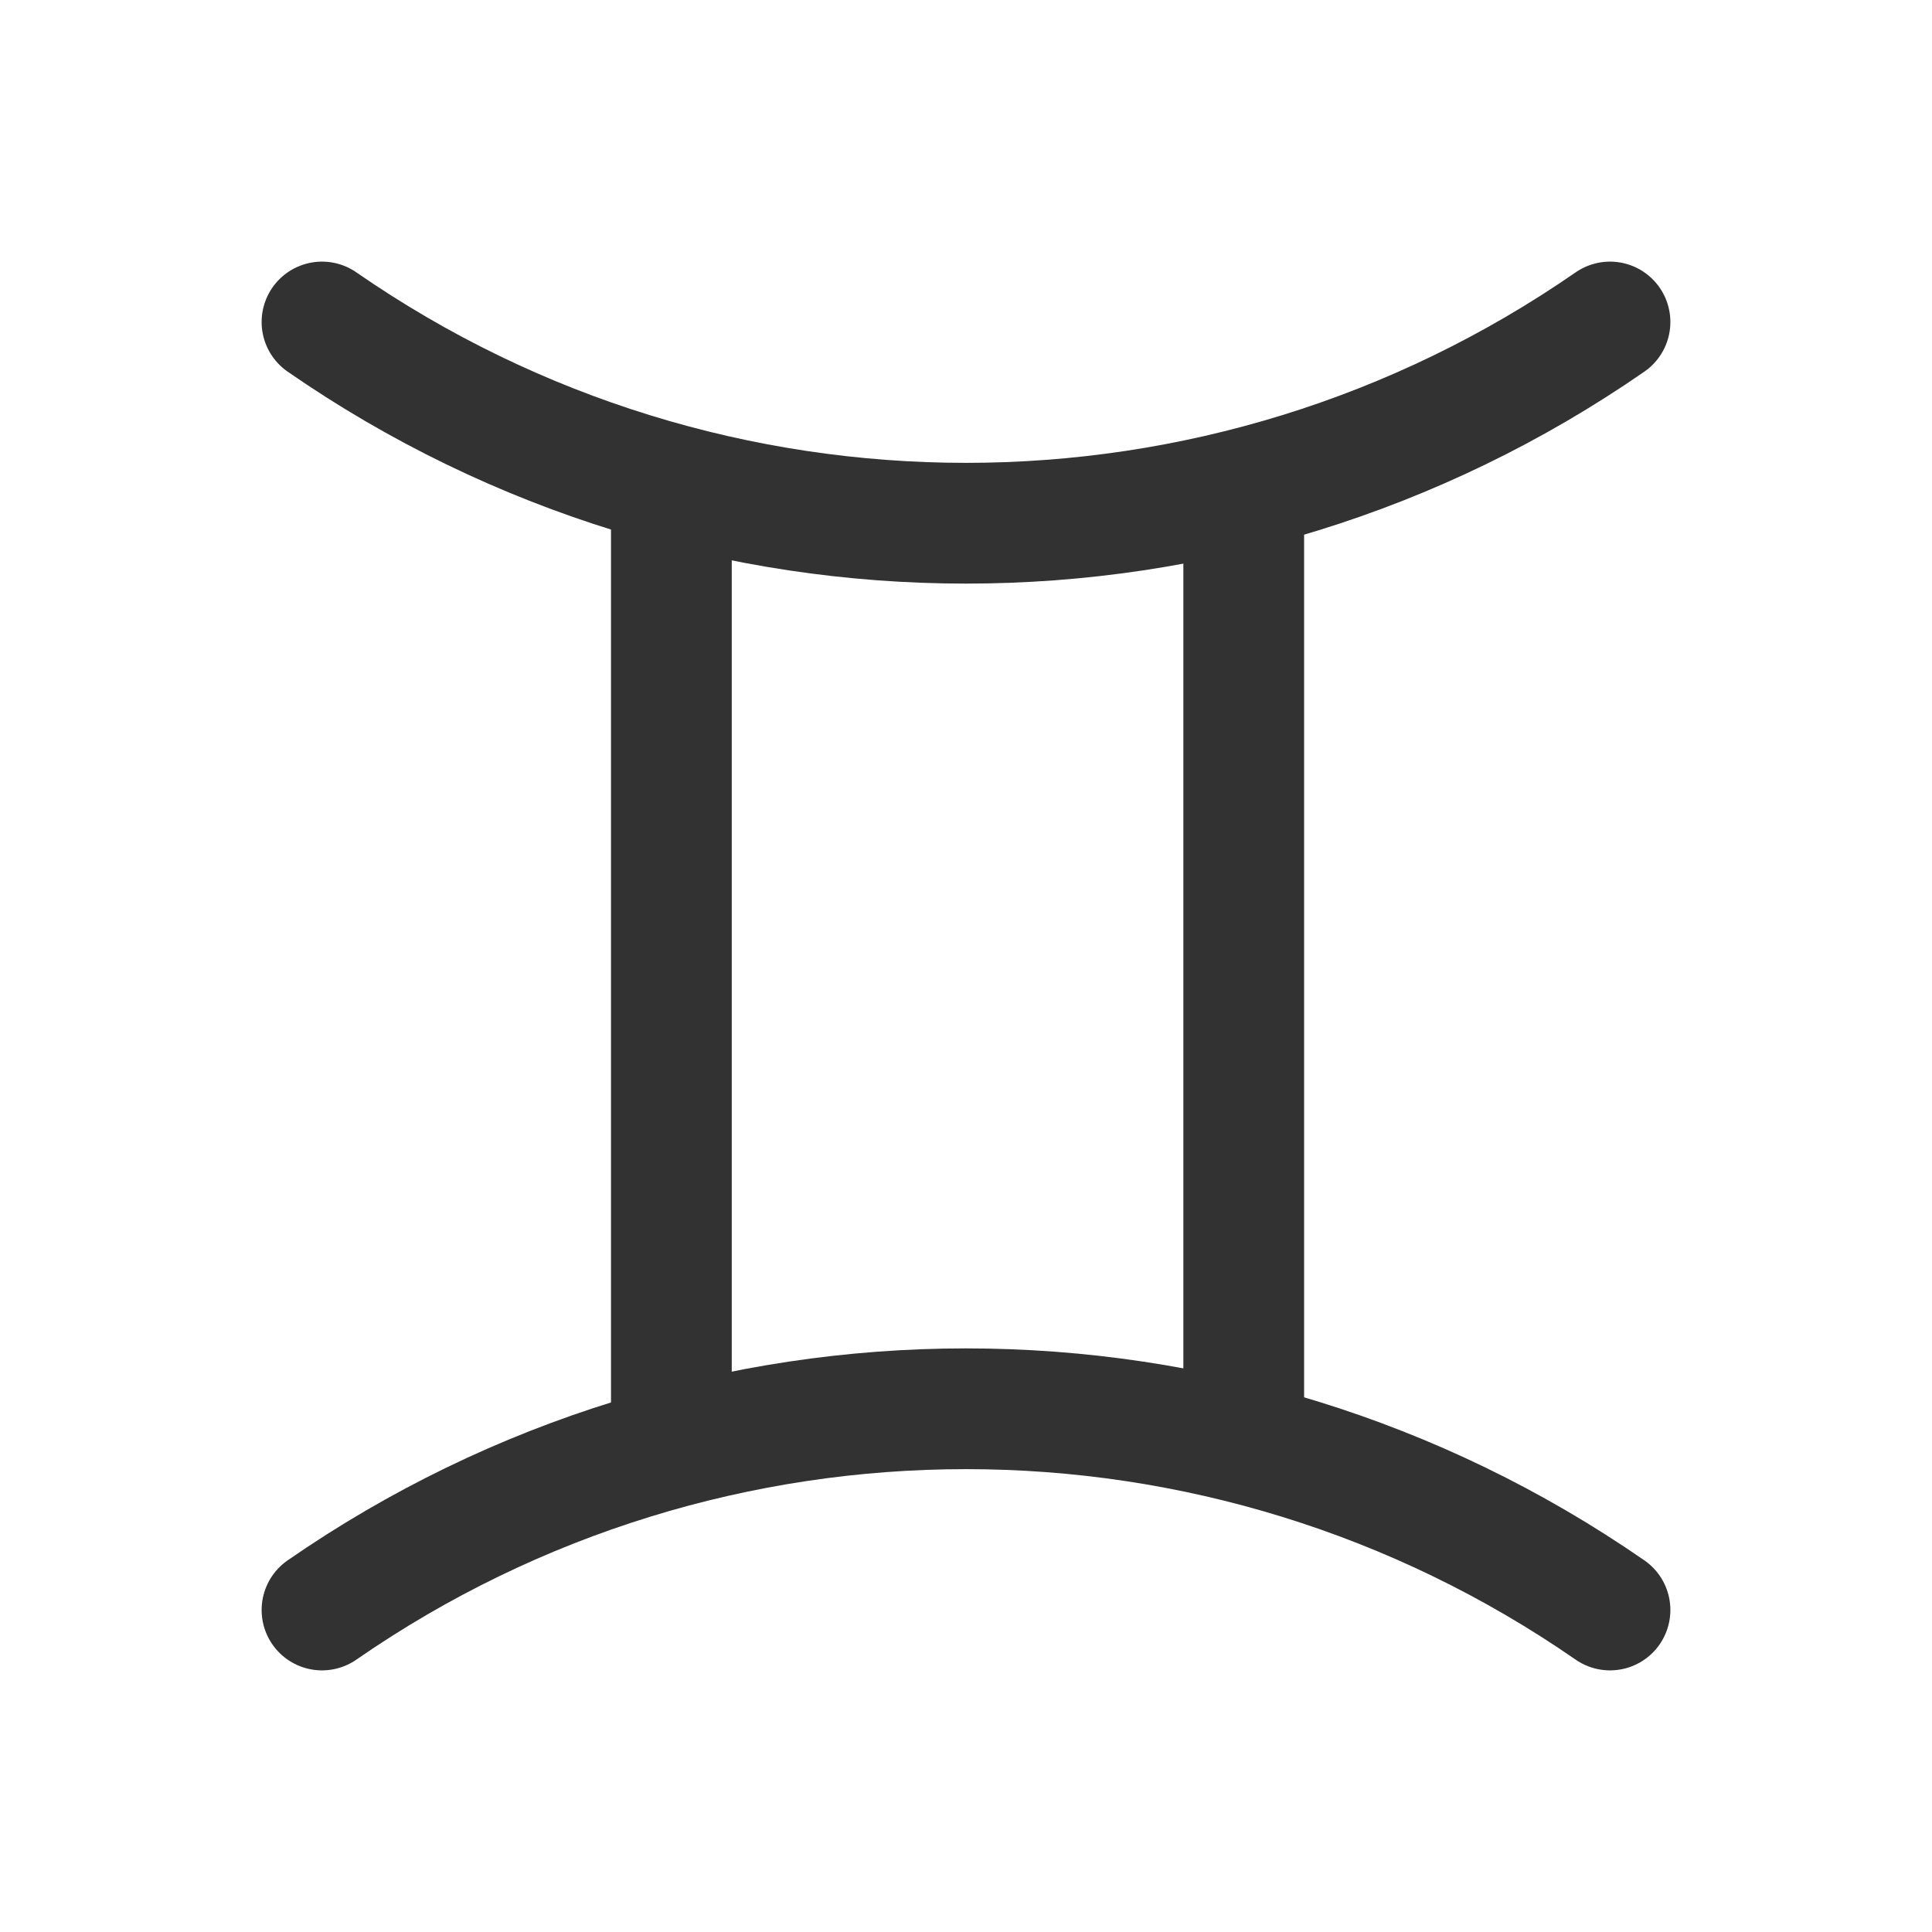 <?xml version="1.0" encoding="UTF-8"?><svg version="1.1" viewBox="0 0 24 24" xmlns="http://www.w3.org/2000/svg" xmlns:xlink="http://www.w3.org/1999/xlink"><g fill="none"><rect width="24" height="24"></rect><path stroke="#323232" stroke-linecap="round" stroke-linejoin="round" stroke-width="1.5" d="M20 4l3.86713e-07-2.67825e-07c-4.813 3.333-11.187 3.333-16 8.93914e-07"></path><path stroke="#323232" stroke-linecap="round" stroke-linejoin="round" stroke-width="1.5" d="M4 20l-1.95401e-08 1.35328e-08c4.813-3.333 11.187-3.333 16-3.8533e-07"></path><line x1="8.34" x2="8.34" y1="17.96" y2="6.04" stroke="#323232" stroke-linecap="round" stroke-linejoin="round" stroke-width="1.5"></line><line x1="15.45" x2="15.45" y1="17.9" y2="6.1" stroke="#323232" stroke-linecap="round" stroke-linejoin="round" stroke-width="1.5"></line></g></svg>